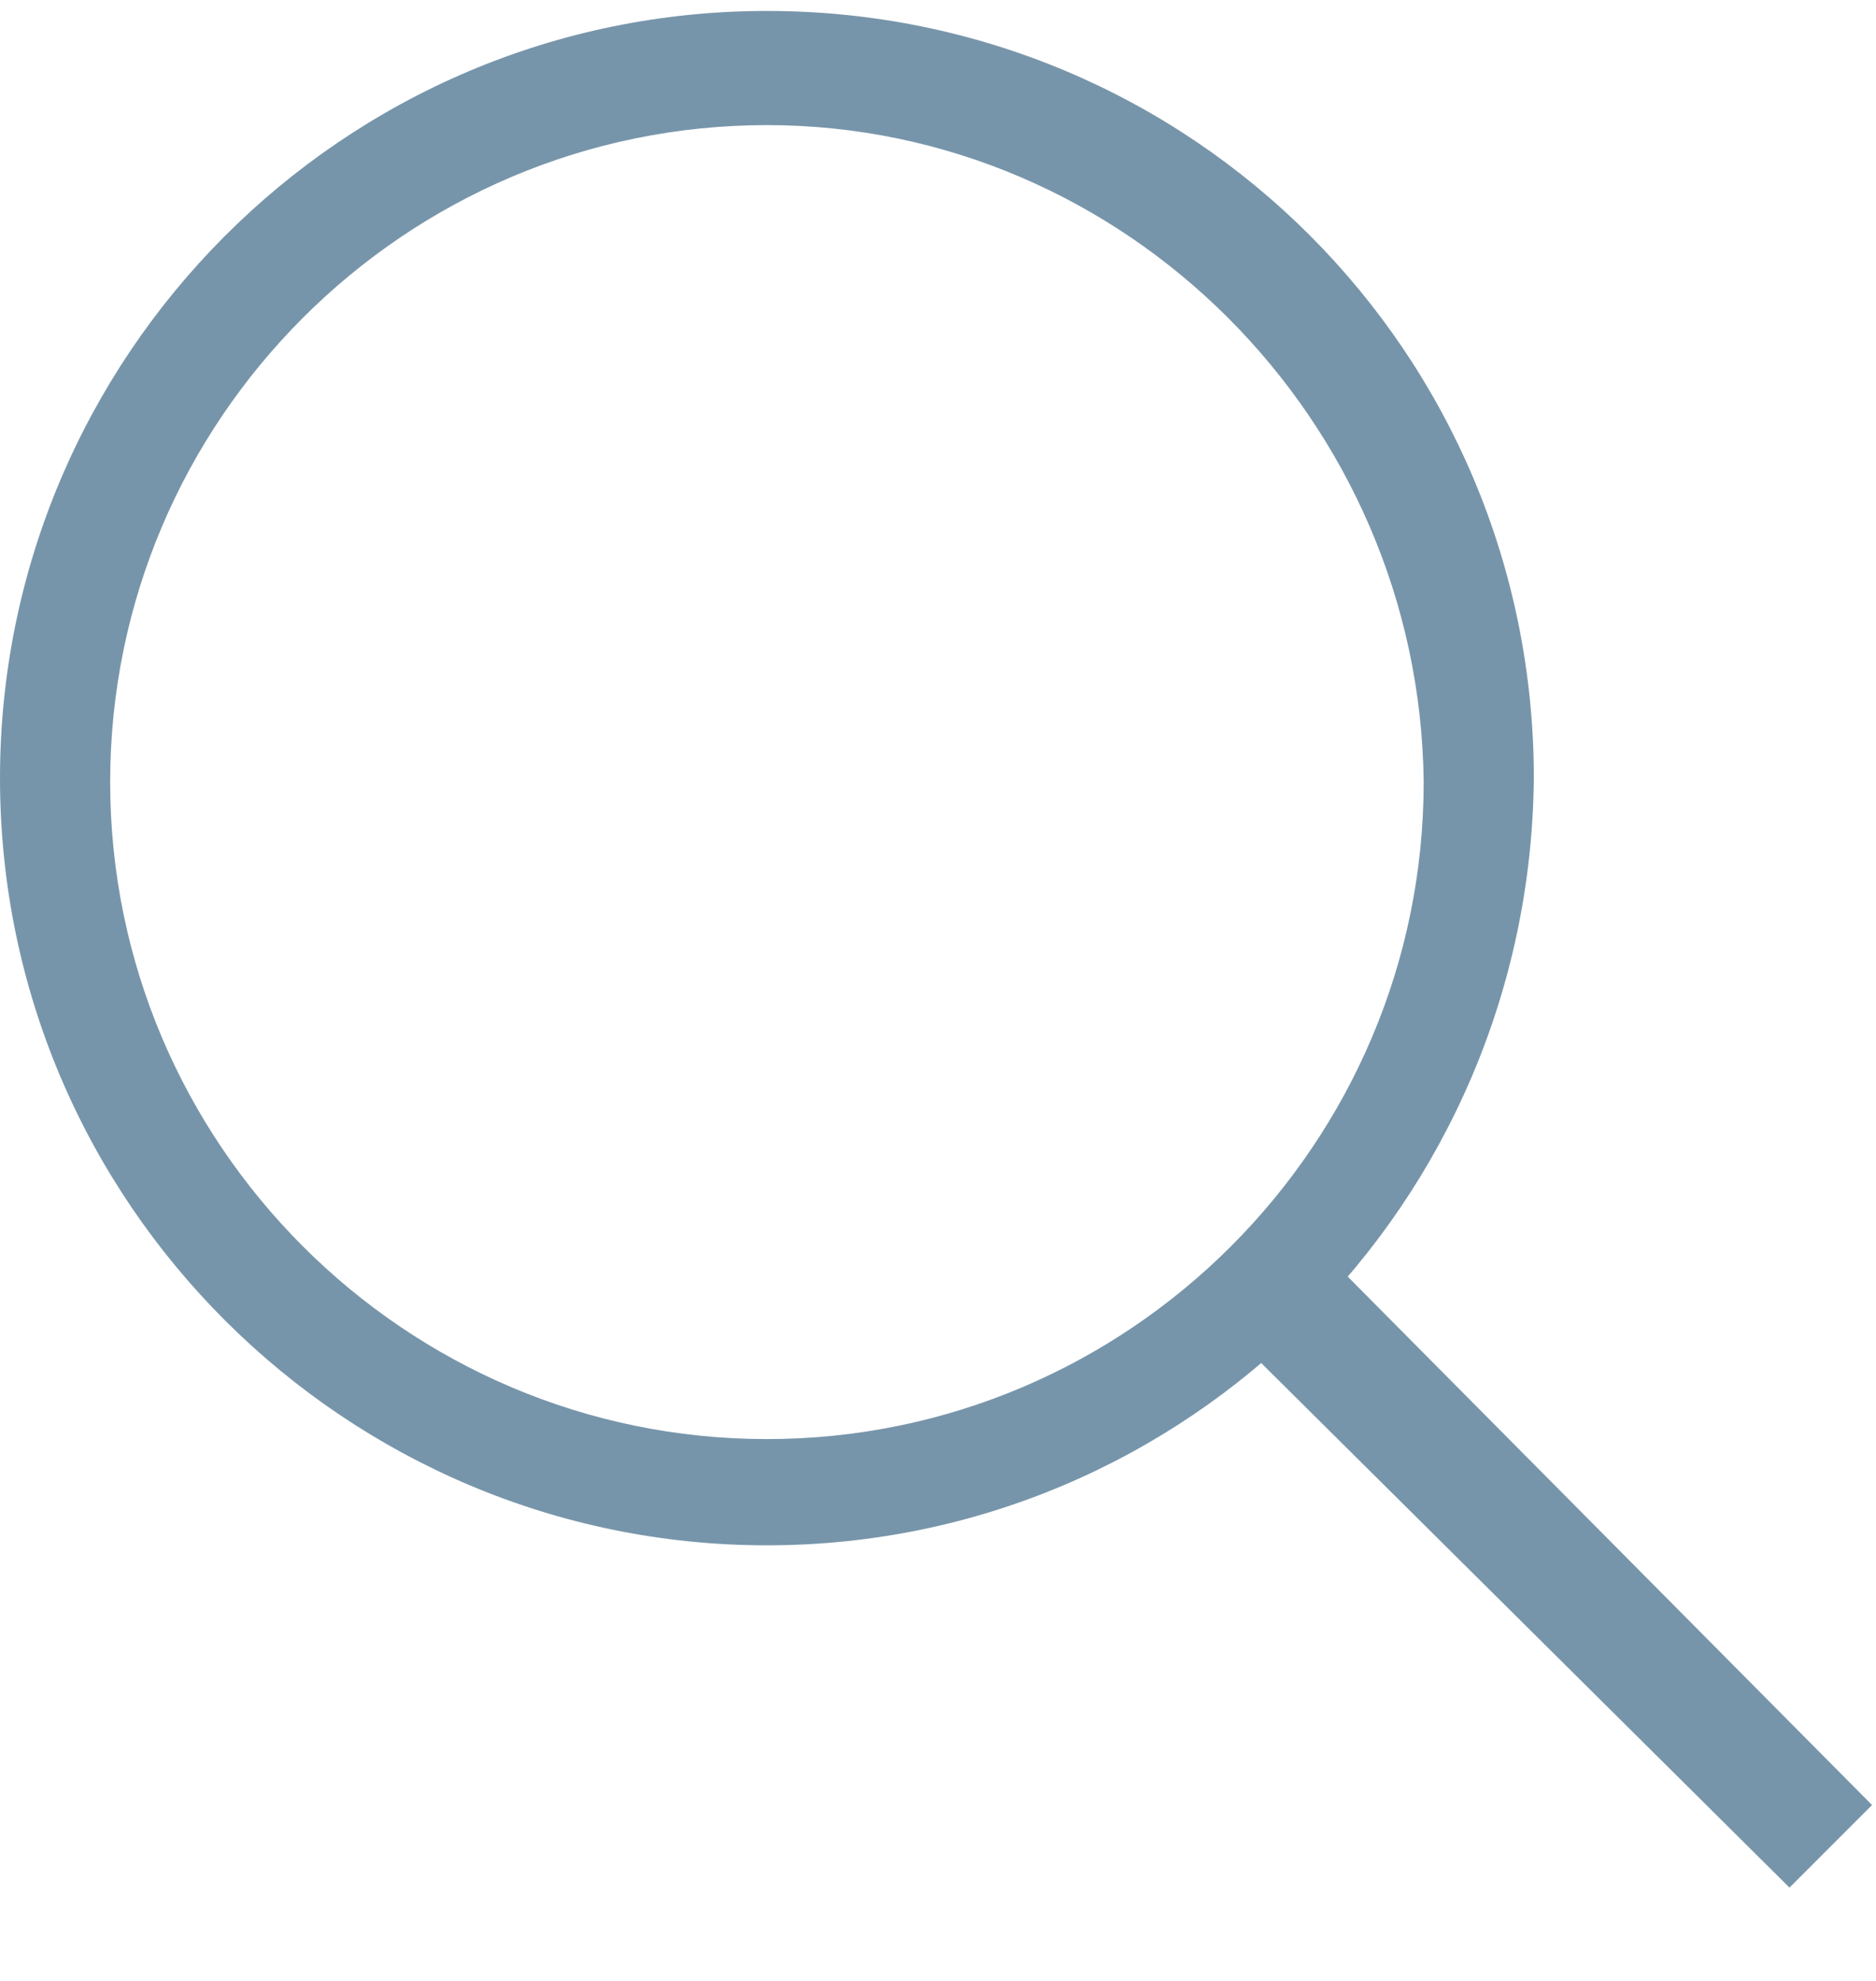 <svg width="18" height="19" viewBox="0 0 18 19" fill="none" xmlns="http://www.w3.org/2000/svg">
<g clip-path="url(#clip0_29_146)">
<path d="M7.358 14.822C3.321 14.822 0 11.539 0 7.464C0 3.426 3.283 0.105 7.358 0.105C11.434 0.105 14.717 3.388 14.717 7.464C14.679 11.539 11.396 14.822 7.358 14.822ZM7.358 1.2C3.887 1.2 1.057 4.03 1.057 7.501C1.057 10.973 3.887 13.803 7.358 13.803C10.83 13.803 13.66 10.973 13.66 7.501C13.623 4.03 10.793 1.2 7.358 1.2Z" fill="#7795AA"/>
<path d="M17.17 18.105L12.038 13.011L12.868 12.181L17.962 17.313L17.17 18.105Z" fill="#7795AA"/>
</g>
<defs>
<clipPath id="clip0_29_146">
<rect width="18" height="18" fill="white" transform="translate(0 0.105)"/>
</clipPath>
</defs>
</svg>

